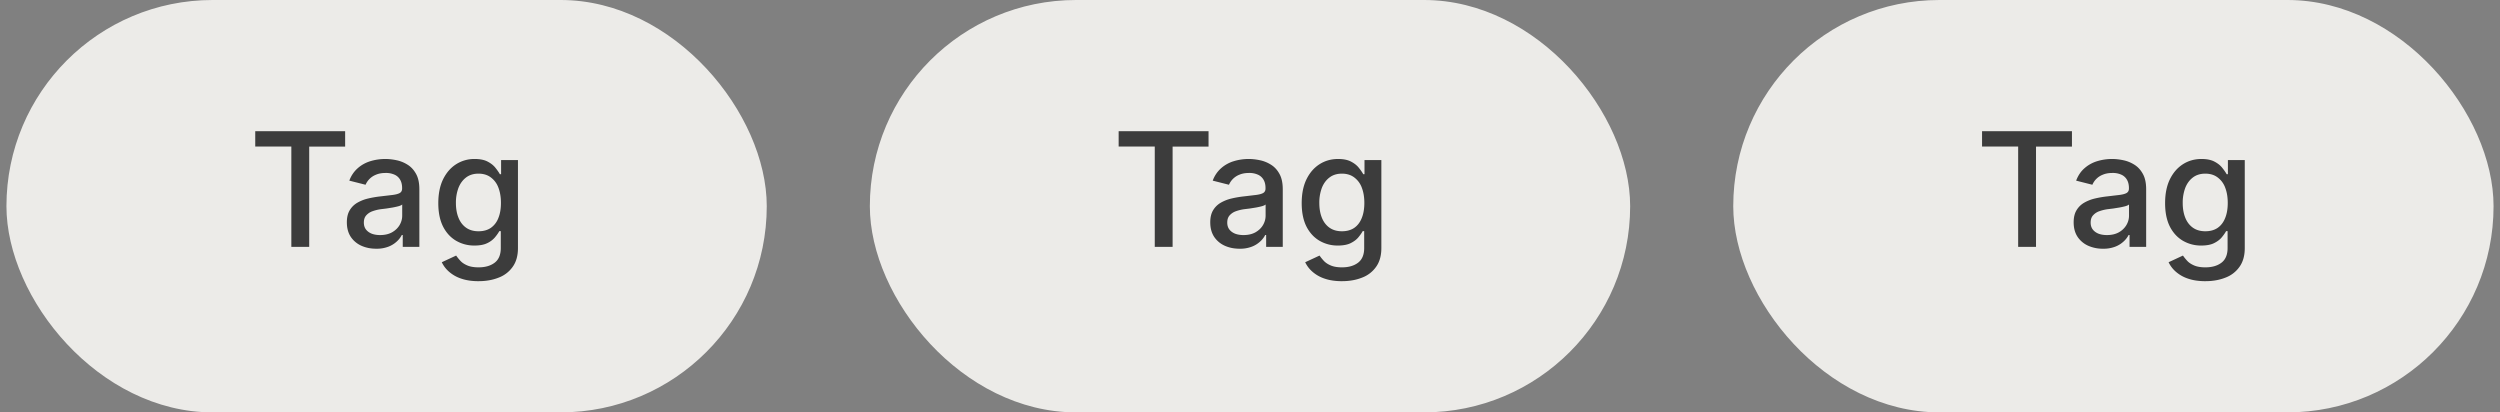 <svg xmlns="http://www.w3.org/2000/svg" width="194" height="32" fill="none"><rect width="100%" height="100%" fill="#808080" stroke="none"/><rect width="59" height="32" x=".5" fill="#ECEBE8" rx="16"/><path fill="#3C3C3C" d="M37.145 21.82c-.523 0-.974-.067-1.356-.2a2.725 2.725 0 0 1-.946-.536 2.242 2.242 0 0 1-.56-.735l1.114-.518c.085.125.193.26.326.404.132.145.311.265.536.361.229.1.522.15.88.15.514 0 .93-.12 1.246-.36.318-.241.476-.621.476-1.14v-1.312h-.114c-.08.148-.193.309-.337.482a1.78 1.78 0 0 1-.597.451c-.253.125-.584.187-.994.187a2.775 2.775 0 0 1-1.428-.373c-.425-.25-.762-.617-1.011-1.103-.245-.49-.368-1.094-.368-1.813 0-.719.123-1.333.367-1.843.25-.51.587-.902 1.013-1.175a2.62 2.62 0 0 1 1.445-.41c.414 0 .75.069 1.006.205.261.137.464.3.609.488.148.185.26.348.337.488h.096v-1.096h1.308v6.831c0 .586-.135 1.068-.404 1.446a2.32 2.32 0 0 1-1.09.843c-.462.185-.98.277-1.554.277Zm-.013-3.874c.378 0 .695-.087.952-.26a1.63 1.63 0 0 0 .585-.758c.136-.33.204-.723.204-1.181 0-.45-.066-.845-.198-1.187a1.717 1.717 0 0 0-.59-.795c-.258-.193-.575-.29-.953-.29-.385 0-.708.101-.97.302-.26.2-.457.472-.59.813a3.265 3.265 0 0 0-.193 1.157c0 .438.067.821.2 1.15.132.33.329.587.59.772.26.184.582.277.963.277ZM29.193 19.301c-.426 0-.811-.078-1.157-.235a1.94 1.94 0 0 1-.82-.692c-.2-.306-.3-.68-.3-1.121 0-.381.074-.695.223-.94.148-.245.347-.44.596-.584a3.04 3.04 0 0 1 .831-.325c.31-.073.625-.127.946-.163l.964-.114c.249-.033.432-.083.548-.151.12-.072.18-.187.18-.344v-.036c0-.249-.047-.46-.144-.632a.941.941 0 0 0-.433-.404 1.597 1.597 0 0 0-.705-.138c-.29 0-.54.046-.753.138a1.463 1.463 0 0 0-.801.777l-1.26-.319a2.35 2.35 0 0 1 .657-.97c.285-.249.613-.43.982-.542.37-.112.755-.169 1.157-.169.273 0 .562.033.867.097.305.064.592.18.861.35.27.168.488.407.657.716.169.305.253.7.253 1.187v4.47h-1.289v-.922h-.072a1.757 1.757 0 0 1-.392.506 2 2 0 0 1-.657.404 2.527 2.527 0 0 1-.94.156Zm.301-1.06c.361 0 .669-.07.922-.21.257-.145.453-.332.59-.561.137-.233.205-.478.205-.735v-.867c-.048.048-.14.092-.277.132-.133.036-.285.07-.458.102a30.9 30.9 0 0 1-.494.079l-.392.048a3.185 3.185 0 0 0-.686.163 1.16 1.16 0 0 0-.488.325c-.12.136-.181.321-.181.554 0 .213.054.392.163.536.108.14.257.25.445.326.19.072.406.108.651.108ZM19.807 11.373v-1.192h6.976v1.193h-2.789v7.783h-1.386v-7.784h-2.8Z"/><rect width="59" height="32" x="67.5" fill="#ECEBE8" rx="16"/><path fill="#3C3C3C" d="M104.144 21.82c-.522 0-.973-.067-1.355-.2a2.73 2.73 0 0 1-.946-.536 2.248 2.248 0 0 1-.56-.735l1.115-.518c.084.125.192.26.325.404.132.145.311.265.536.361.229.1.522.15.879.15.515 0 .93-.12 1.247-.36.318-.241.476-.621.476-1.14v-1.312h-.114c-.08.148-.193.309-.337.482-.141.172-.34.323-.597.451-.253.125-.584.187-.994.187a2.777 2.777 0 0 1-1.428-.373c-.425-.25-.763-.617-1.012-1.103-.245-.49-.367-1.094-.367-1.813 0-.719.122-1.333.367-1.843.249-.51.587-.902 1.012-1.175.426-.273.908-.41 1.446-.41.414 0 .749.069 1.006.205.261.137.464.3.609.488.148.185.261.348.337.488h.096v-1.096h1.308v6.831c0 .586-.135 1.068-.404 1.446a2.317 2.317 0 0 1-1.09.843c-.462.185-.98.277-1.555.277Zm-.012-3.874c.378 0 .695-.087.952-.26.257-.176.452-.429.585-.758.136-.33.204-.723.204-1.181 0-.45-.066-.845-.198-1.187a1.723 1.723 0 0 0-.591-.795c-.257-.193-.574-.29-.952-.29-.385 0-.708.101-.969.302-.261.2-.458.472-.591.813a3.276 3.276 0 0 0-.193 1.157c0 .438.067.821.199 1.15.133.33.33.587.591.772.261.184.582.277.963.277ZM96.193 19.301c-.426 0-.811-.078-1.157-.235a1.94 1.94 0 0 1-.82-.692c-.2-.306-.3-.68-.3-1.121 0-.381.074-.695.223-.94.148-.245.347-.44.596-.584a3.04 3.04 0 0 1 .831-.325c.31-.073.625-.127.946-.163l.964-.114c.249-.033.432-.083.548-.151.12-.072.18-.187.18-.344v-.036c0-.249-.047-.46-.144-.632a.941.941 0 0 0-.434-.404 1.597 1.597 0 0 0-.704-.138c-.29 0-.54.046-.753.138a1.463 1.463 0 0 0-.801.777l-1.26-.319a2.35 2.35 0 0 1 .657-.97c.285-.249.612-.43.982-.542.37-.112.755-.169 1.157-.169.273 0 .562.033.867.097.305.064.593.18.861.35.27.168.489.407.657.716.169.305.253.7.253 1.187v4.47h-1.289v-.922h-.072a1.757 1.757 0 0 1-.392.506 2 2 0 0 1-.657.404 2.527 2.527 0 0 1-.94.156Zm.301-1.06c.361 0 .669-.07.922-.21.257-.145.454-.332.59-.561.137-.233.205-.478.205-.735v-.867c-.048.048-.14.092-.277.132-.133.036-.285.07-.458.102a30.9 30.9 0 0 1-.494.079l-.392.048a3.185 3.185 0 0 0-.686.163 1.16 1.16 0 0 0-.488.325c-.12.136-.181.321-.181.554 0 .213.054.392.163.536.108.14.257.25.445.326.19.072.406.108.651.108ZM86.807 11.373v-1.192h6.976v1.193h-2.789v7.783h-1.385v-7.784h-2.802Z"/><rect width="59" height="32" x="134.5" fill="#ECEBE8" rx="16"/><path fill="#3C3C3C" d="M171.144 21.82c-.522 0-.973-.067-1.355-.2a2.73 2.73 0 0 1-.946-.536 2.248 2.248 0 0 1-.56-.735l1.115-.518c.084.125.192.26.325.404.132.145.311.265.536.361.229.1.522.15.879.15.515 0 .93-.12 1.247-.36.318-.241.476-.621.476-1.14v-1.312h-.114c-.08.148-.193.309-.337.482-.141.172-.34.323-.597.451-.253.125-.584.187-.994.187a2.777 2.777 0 0 1-1.428-.373c-.425-.25-.763-.617-1.012-1.103-.245-.49-.367-1.094-.367-1.813 0-.719.122-1.333.367-1.843.249-.51.587-.902 1.012-1.175.426-.273.908-.41 1.446-.41.414 0 .749.069 1.006.205.261.137.464.3.609.488.148.185.261.348.337.488h.096v-1.096h1.308v6.831c0 .586-.135 1.068-.404 1.446a2.317 2.317 0 0 1-1.09.843c-.462.185-.98.277-1.555.277Zm-.012-3.874c.378 0 .695-.087.952-.26.257-.176.452-.429.585-.758.136-.33.204-.723.204-1.181 0-.45-.066-.845-.198-1.187a1.723 1.723 0 0 0-.591-.795c-.257-.193-.574-.29-.952-.29-.385 0-.708.101-.969.302-.261.2-.458.472-.591.813a3.276 3.276 0 0 0-.193 1.157c0 .438.067.821.199 1.15.133.33.33.587.591.772.261.184.582.277.963.277ZM163.193 19.301a2.77 2.77 0 0 1-1.157-.235 1.943 1.943 0 0 1-.819-.692c-.201-.306-.301-.68-.301-1.121 0-.381.074-.695.223-.94.148-.245.347-.44.596-.584a3.04 3.04 0 0 1 .831-.325c.31-.073.625-.127.946-.163l.964-.114c.249-.033.432-.083.548-.151.121-.072.181-.187.181-.344v-.036c0-.249-.048-.46-.145-.632a.942.942 0 0 0-.433-.404 1.599 1.599 0 0 0-.705-.138c-.289 0-.54.046-.753.138a1.449 1.449 0 0 0-.801.777l-1.26-.319c.153-.402.372-.725.657-.97.285-.249.613-.43.982-.542a3.947 3.947 0 0 1 1.157-.169c.273 0 .562.033.867.097.305.064.592.18.862.35.269.168.487.407.656.716.169.305.253.7.253 1.187v4.47h-1.289v-.922h-.072a1.767 1.767 0 0 1-.392.506 2 2 0 0 1-.656.404 2.534 2.534 0 0 1-.94.156Zm.301-1.06c.361 0 .669-.07.922-.21a1.56 1.56 0 0 0 .59-.561c.137-.233.205-.478.205-.735v-.867c-.048.048-.141.092-.277.132-.133.036-.285.07-.458.102a30.9 30.9 0 0 1-.494.079l-.392.048a3.165 3.165 0 0 0-.686.163 1.156 1.156 0 0 0-.488.325c-.121.136-.181.321-.181.554 0 .213.054.392.163.536.108.14.257.25.445.326.189.072.406.108.651.108ZM153.807 11.373v-1.192h6.976v1.193h-2.789v7.783h-1.385v-7.784h-2.802Z"/></svg>
